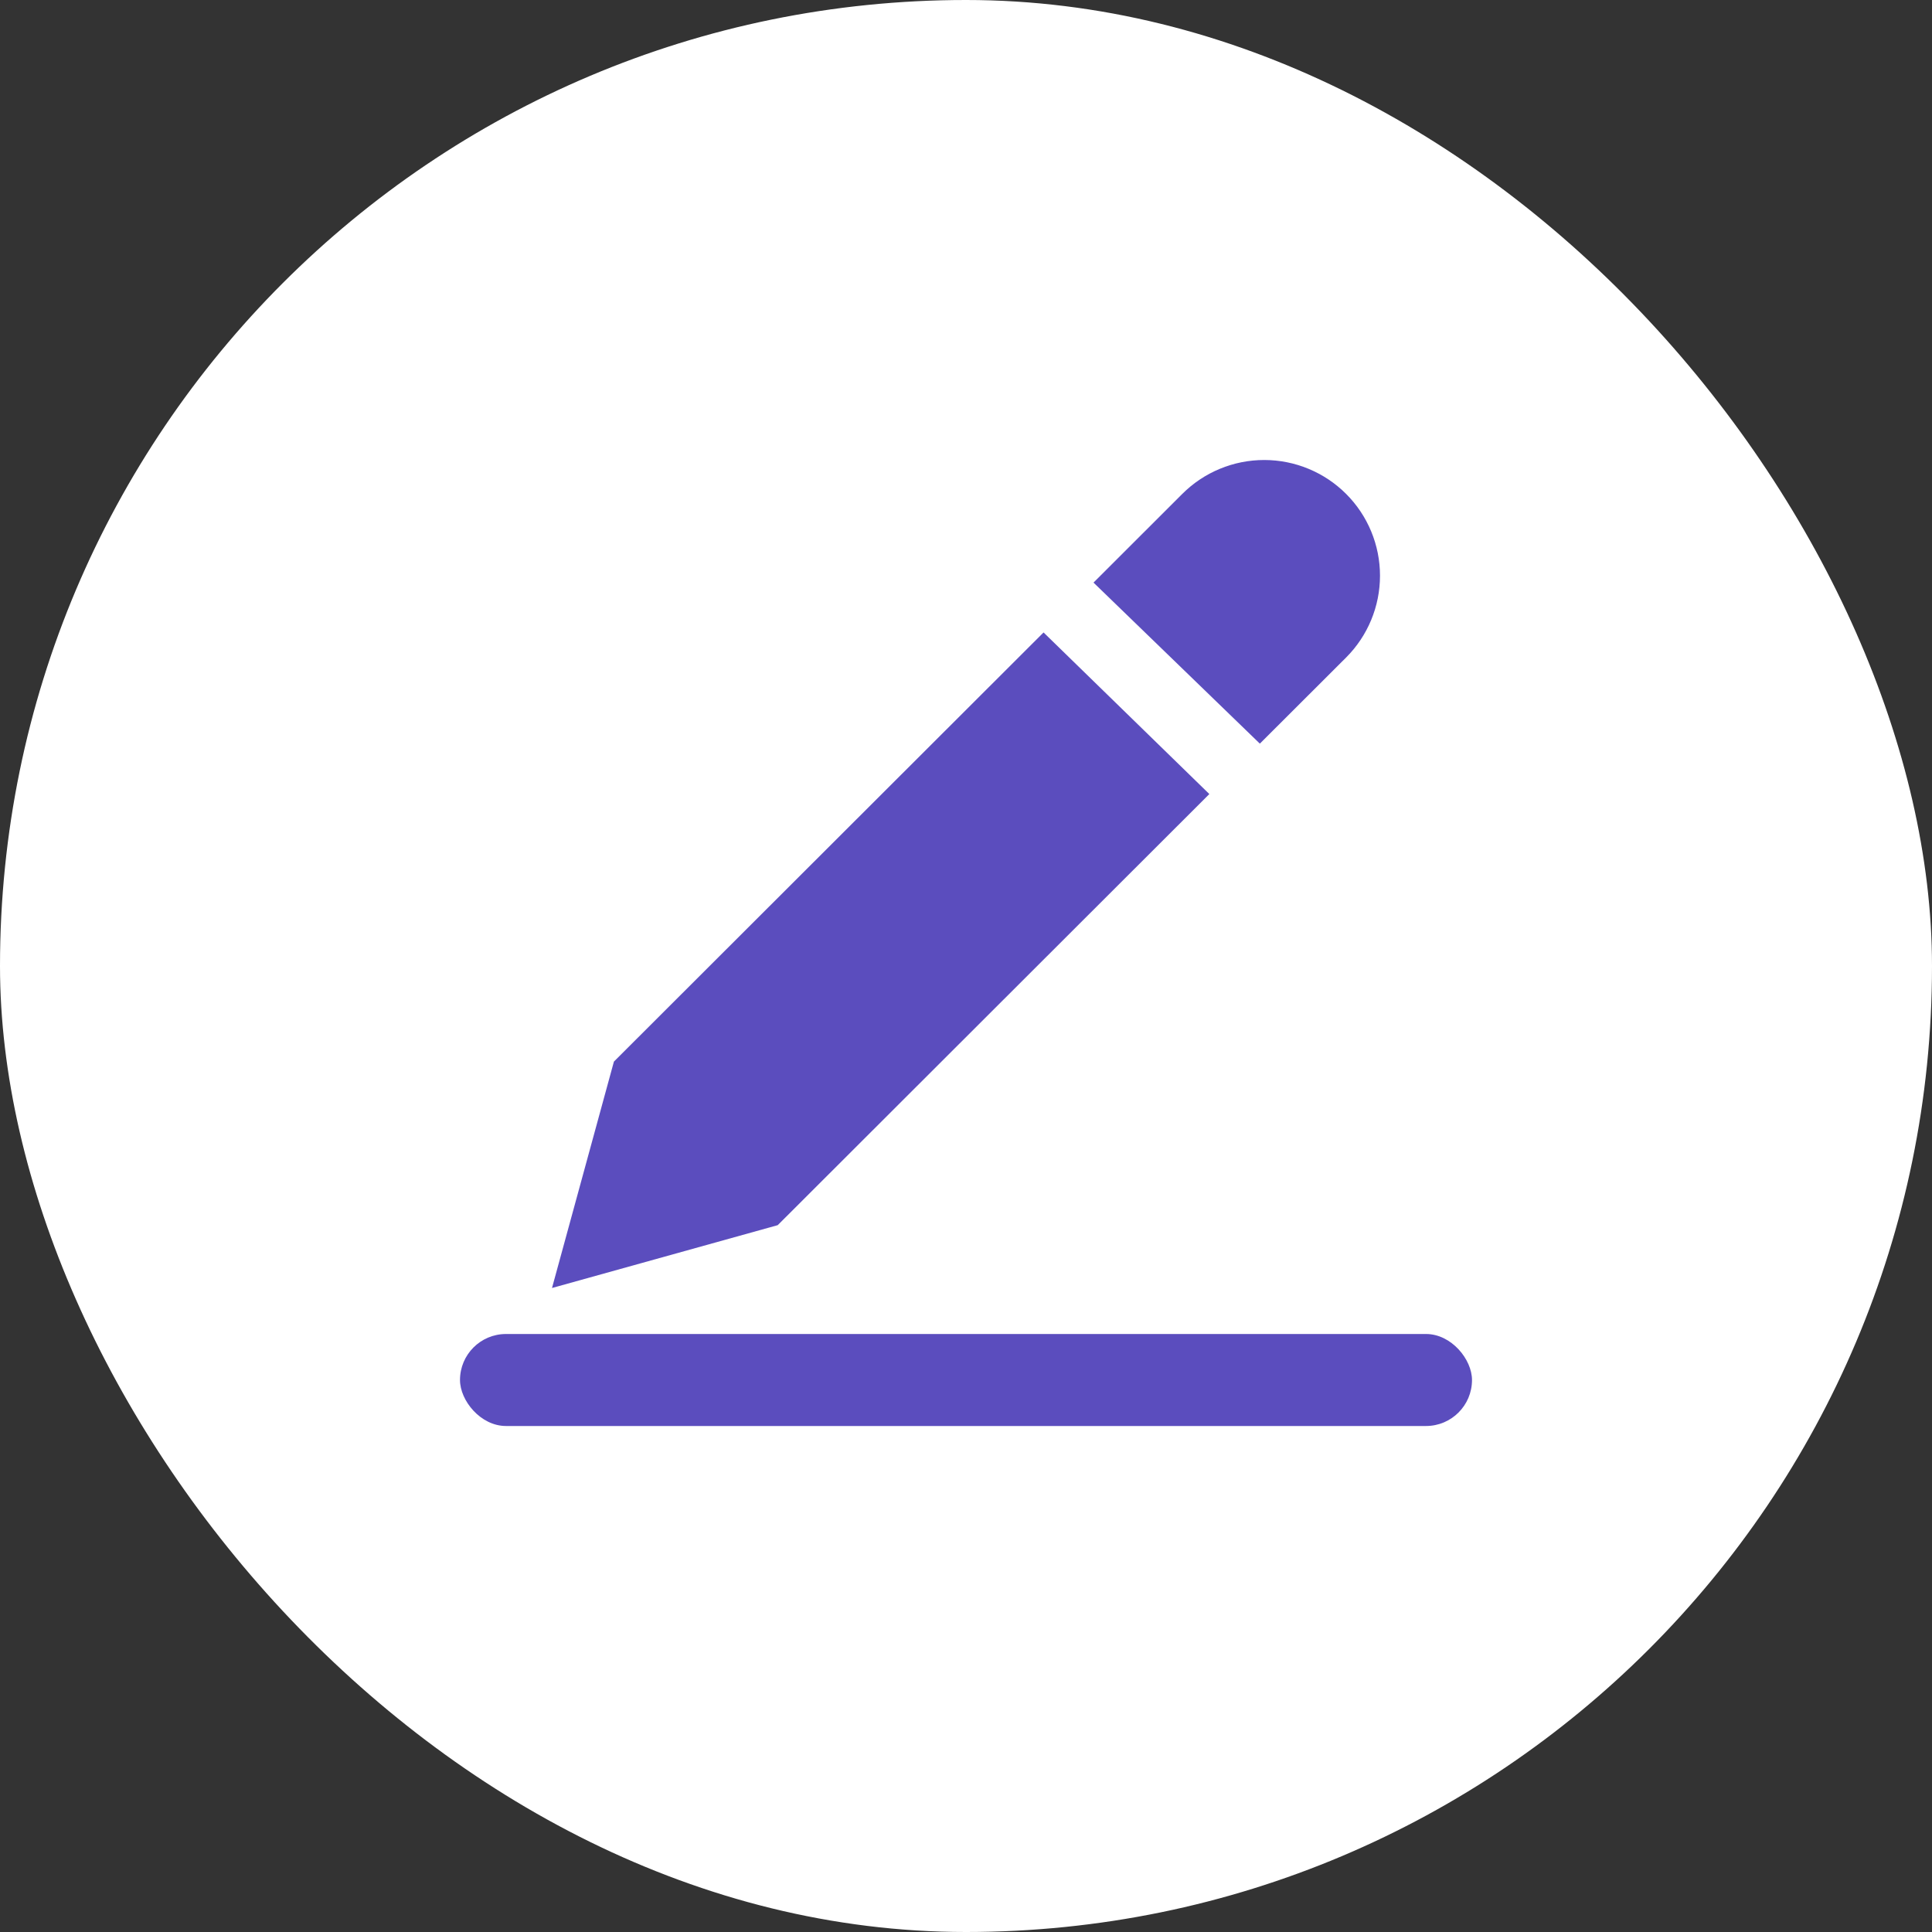 <svg width="42" height="42" viewBox="0 0 42 42" fill="none" xmlns="http://www.w3.org/2000/svg">
<rect x="0" y="0" width="42" height="42" fill="#333333" stroke="none"/>
<rect width="42" height="42" rx="21" fill="white"/>
<rect x="10" y="29" width="22" height="2" rx="1" fill="#5B4DBE"/>
<path d="M29.263 14.294L27.388 16.166L23.772 12.665L25.702 10.737C26.174 10.265 26.815 10 27.483 10C28.15 10 28.791 10.265 29.263 10.737C29.735 11.208 30 11.848 30 12.515C30 13.182 29.735 13.822 29.263 14.294ZM26.29 17.262L16.907 26.634L12 28L13.346 23.078L22.686 13.749L26.29 17.262Z" fill="#5B4DBE"/>
</svg>